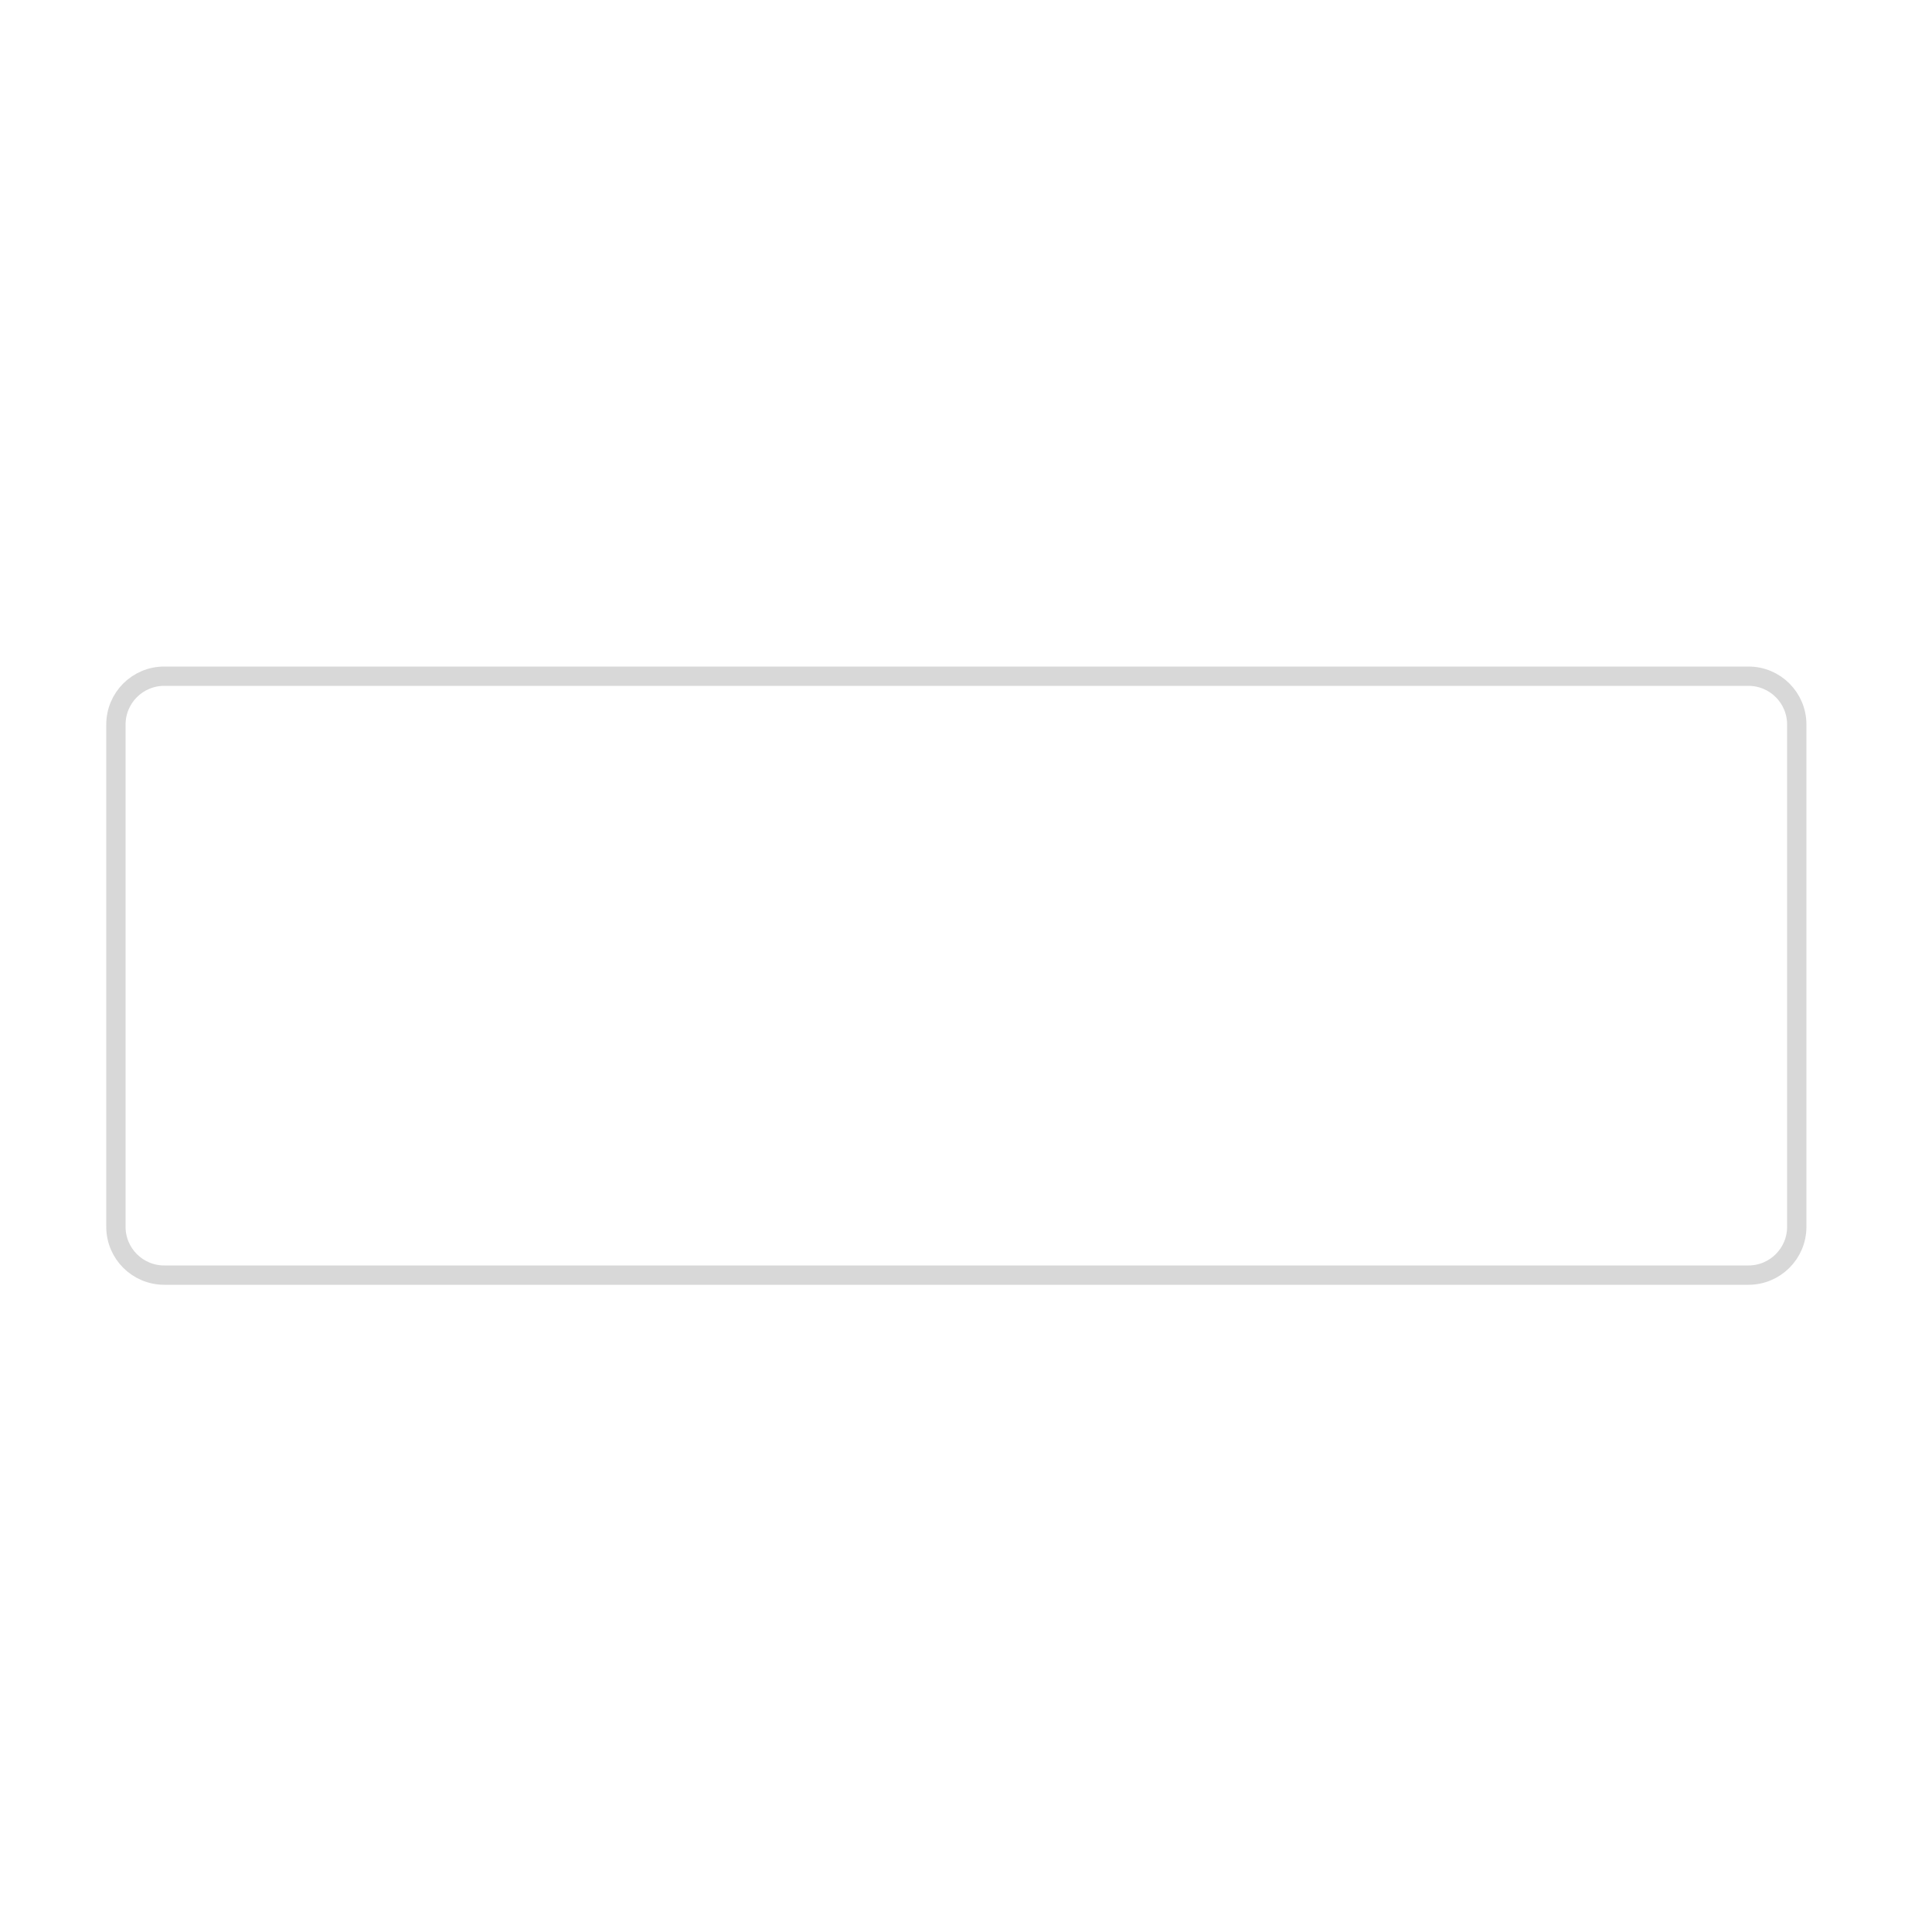 <svg width="100" height="100" viewBox="0 0 100 100" fill="none" xmlns="http://www.w3.org/2000/svg">
<path d="M90.5 35H8.5C7.119 35 6 36.119 6 37.5V63.5C6 64.881 7.119 66 8.5 66H90.5C91.881 66 93 64.881 93 63.5V37.5C93 36.119 91.881 35 90.5 35Z" stroke="#D8D8D8"/>
</svg>
